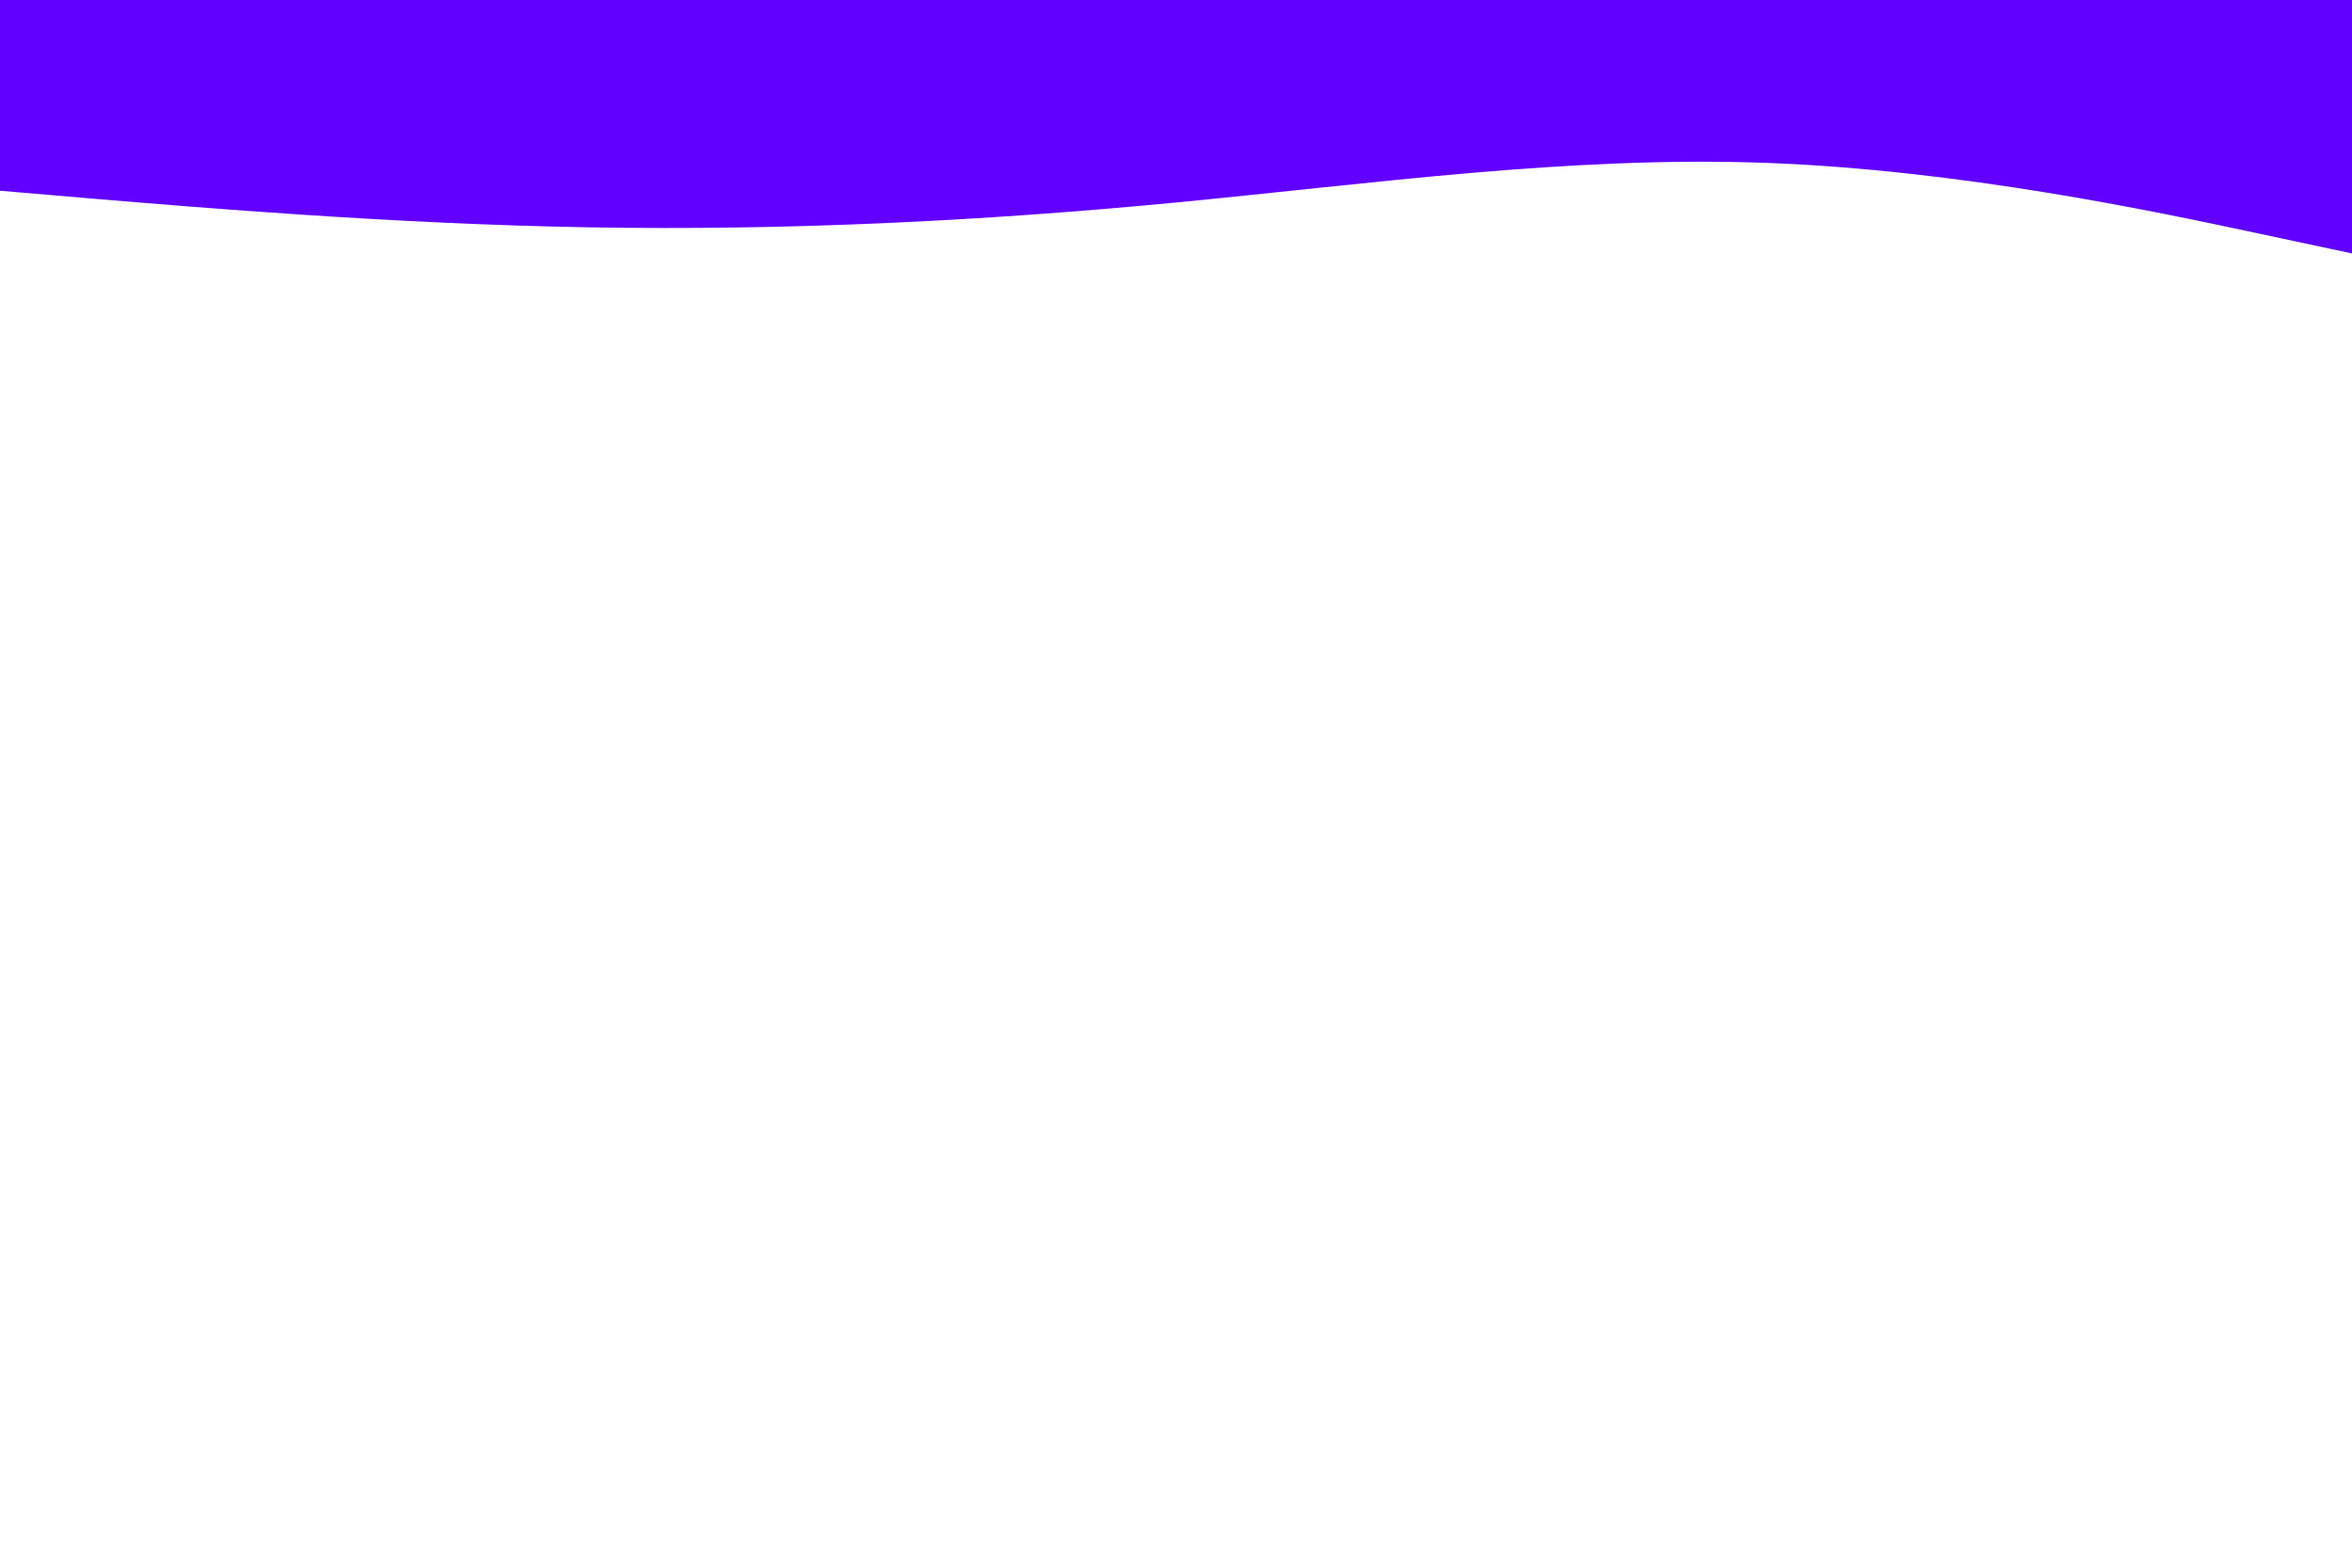 <svg id="visual" viewBox="0 0 900 600" width="900" height="600" xmlns="http://www.w3.org/2000/svg" xmlns:xlink="http://www.w3.org/1999/xlink" version="1.1"><path d="M0 73L37.5 76.2C75 79.3 150 85.7 225 87C300 88.3 375 84.7 450 77.5C525 70.3 600 59.7 675 62.3C750 65 825 81 862.5 89L900 97L900 0L862.5 0C825 0 750 0 675 0C600 0 525 0 450 0C375 0 300 0 225 0C150 0 75 0 37.5 0L0 0Z" fill="#6100ff" stroke-linecap="round" stroke-linejoin="miter"></path></svg>